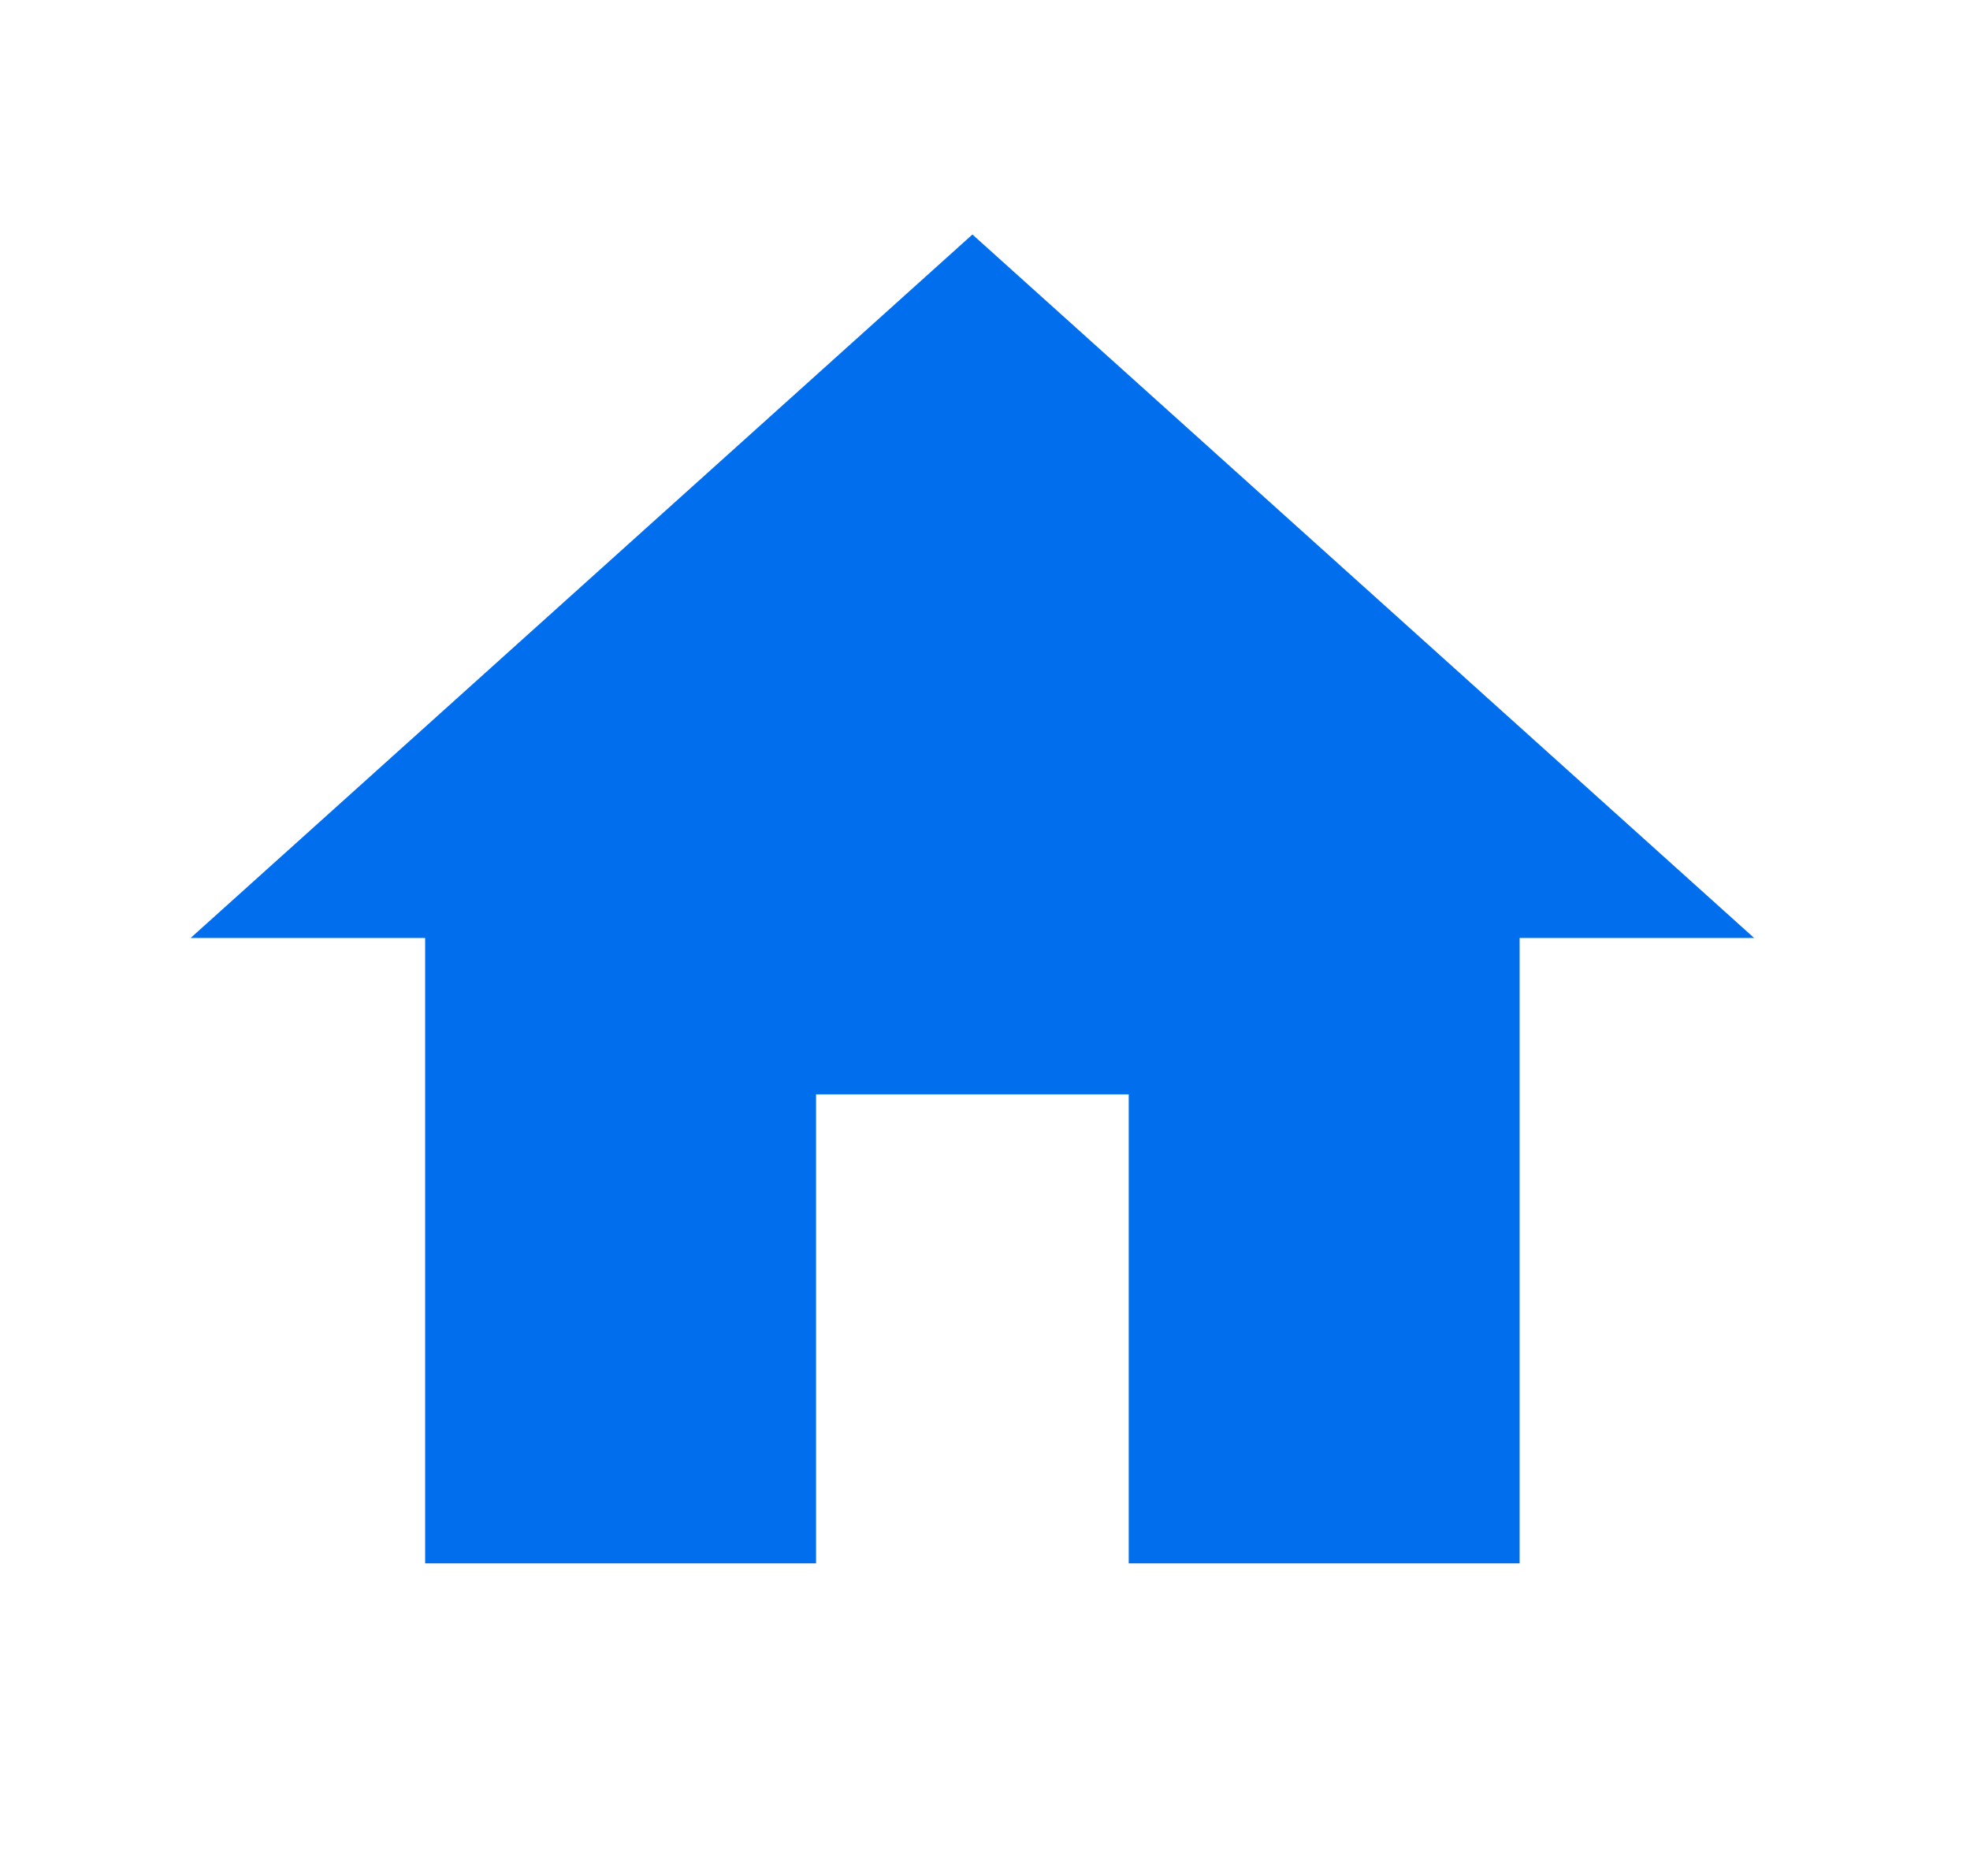 <svg width="21" height="20" viewBox="0 0 21 20" fill="none" xmlns="http://www.w3.org/2000/svg">
<g clip-path="url(#clip0_1_49)">
<path d="M8.699 16.667V11.667H12.032V16.667H16.199V10H18.699L10.366 2.5L2.032 10H4.532V16.667H8.699Z" fill="#016FED"/>
</g>
<defs>
<clipPath id="clip0_1_49">
<rect width="20" height="20" fill="white" transform="translate(0.366)"/>
</clipPath>
</defs>
</svg>
